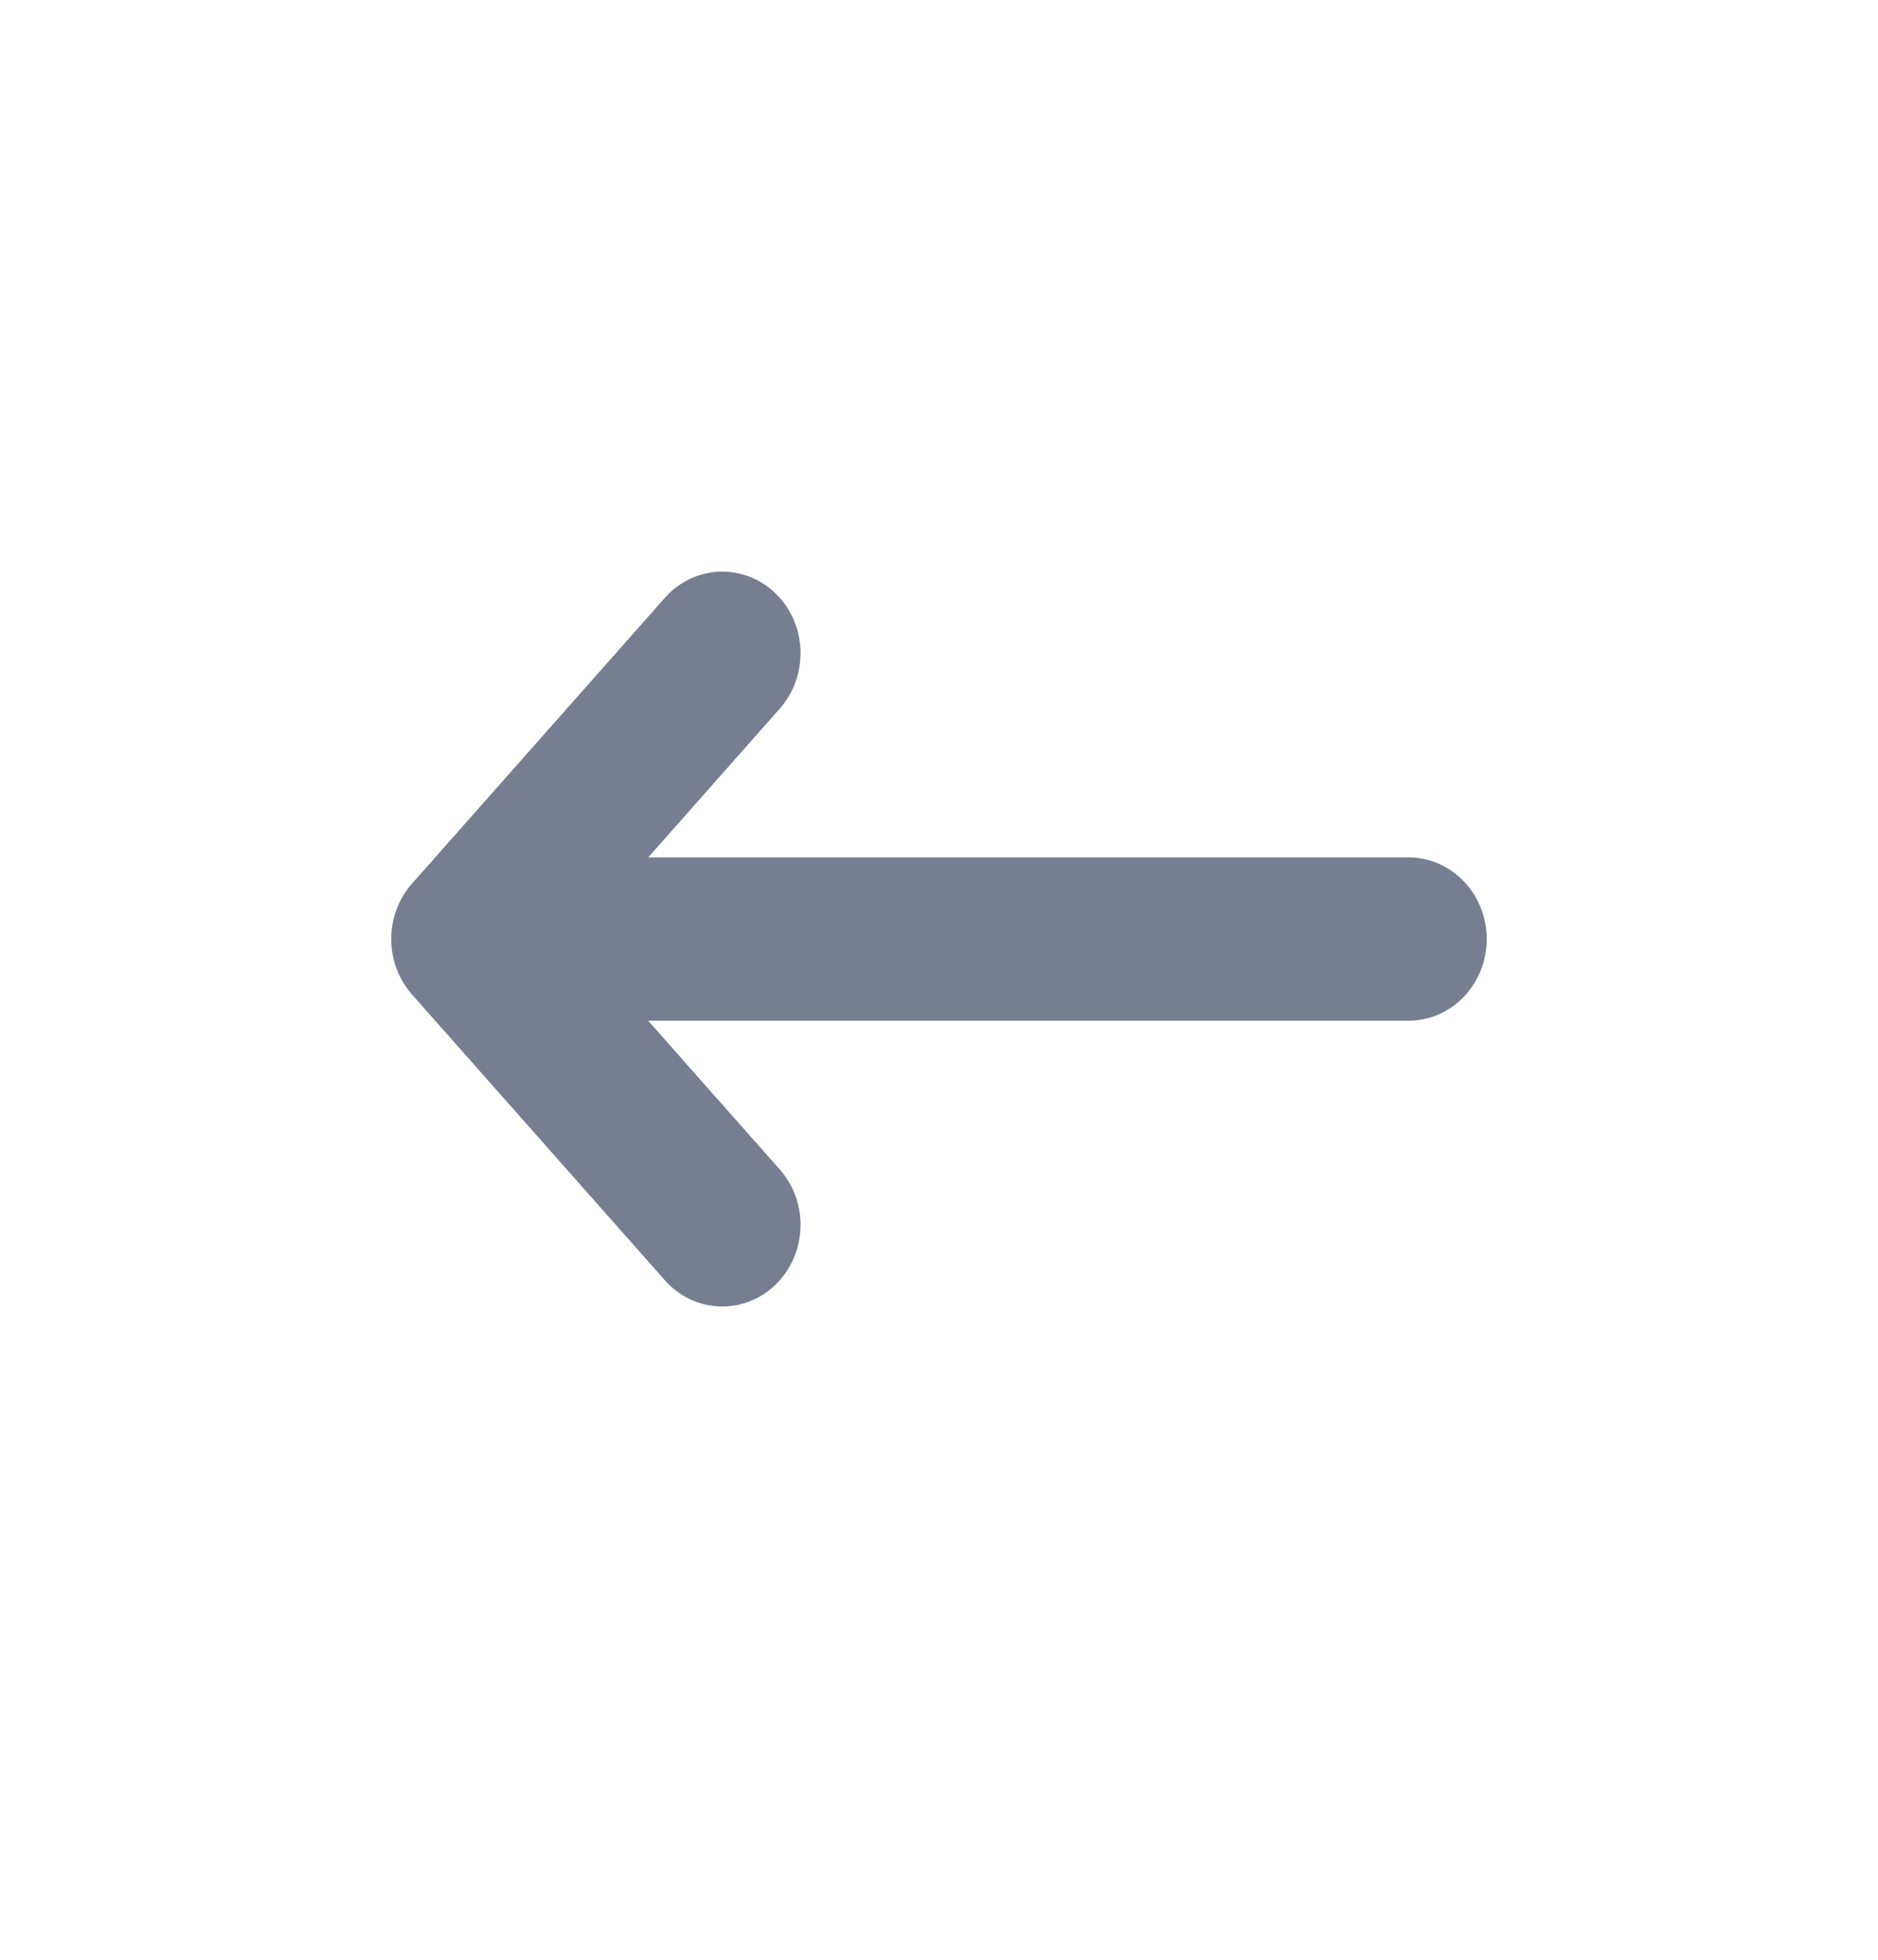 <svg width="23" height="24" viewBox="0 0 23 24" fill="none" xmlns="http://www.w3.org/2000/svg">
<path fill-rule="evenodd" clip-rule="evenodd" d="M9.496 7.265C9.107 6.891 8.501 6.916 8.142 7.322L5.045 10.822C4.707 11.205 4.707 11.795 5.045 12.178L8.142 15.678C8.501 16.084 9.107 16.109 9.496 15.735C9.885 15.36 9.909 14.728 9.55 14.322L7.938 12.5L17.25 12.5C17.779 12.5 18.208 12.052 18.208 11.5C18.208 10.948 17.779 10.5 17.25 10.5L7.939 10.5L9.55 8.678C9.909 8.272 9.885 7.64 9.496 7.265Z" fill="#777E91"/>
</svg>
